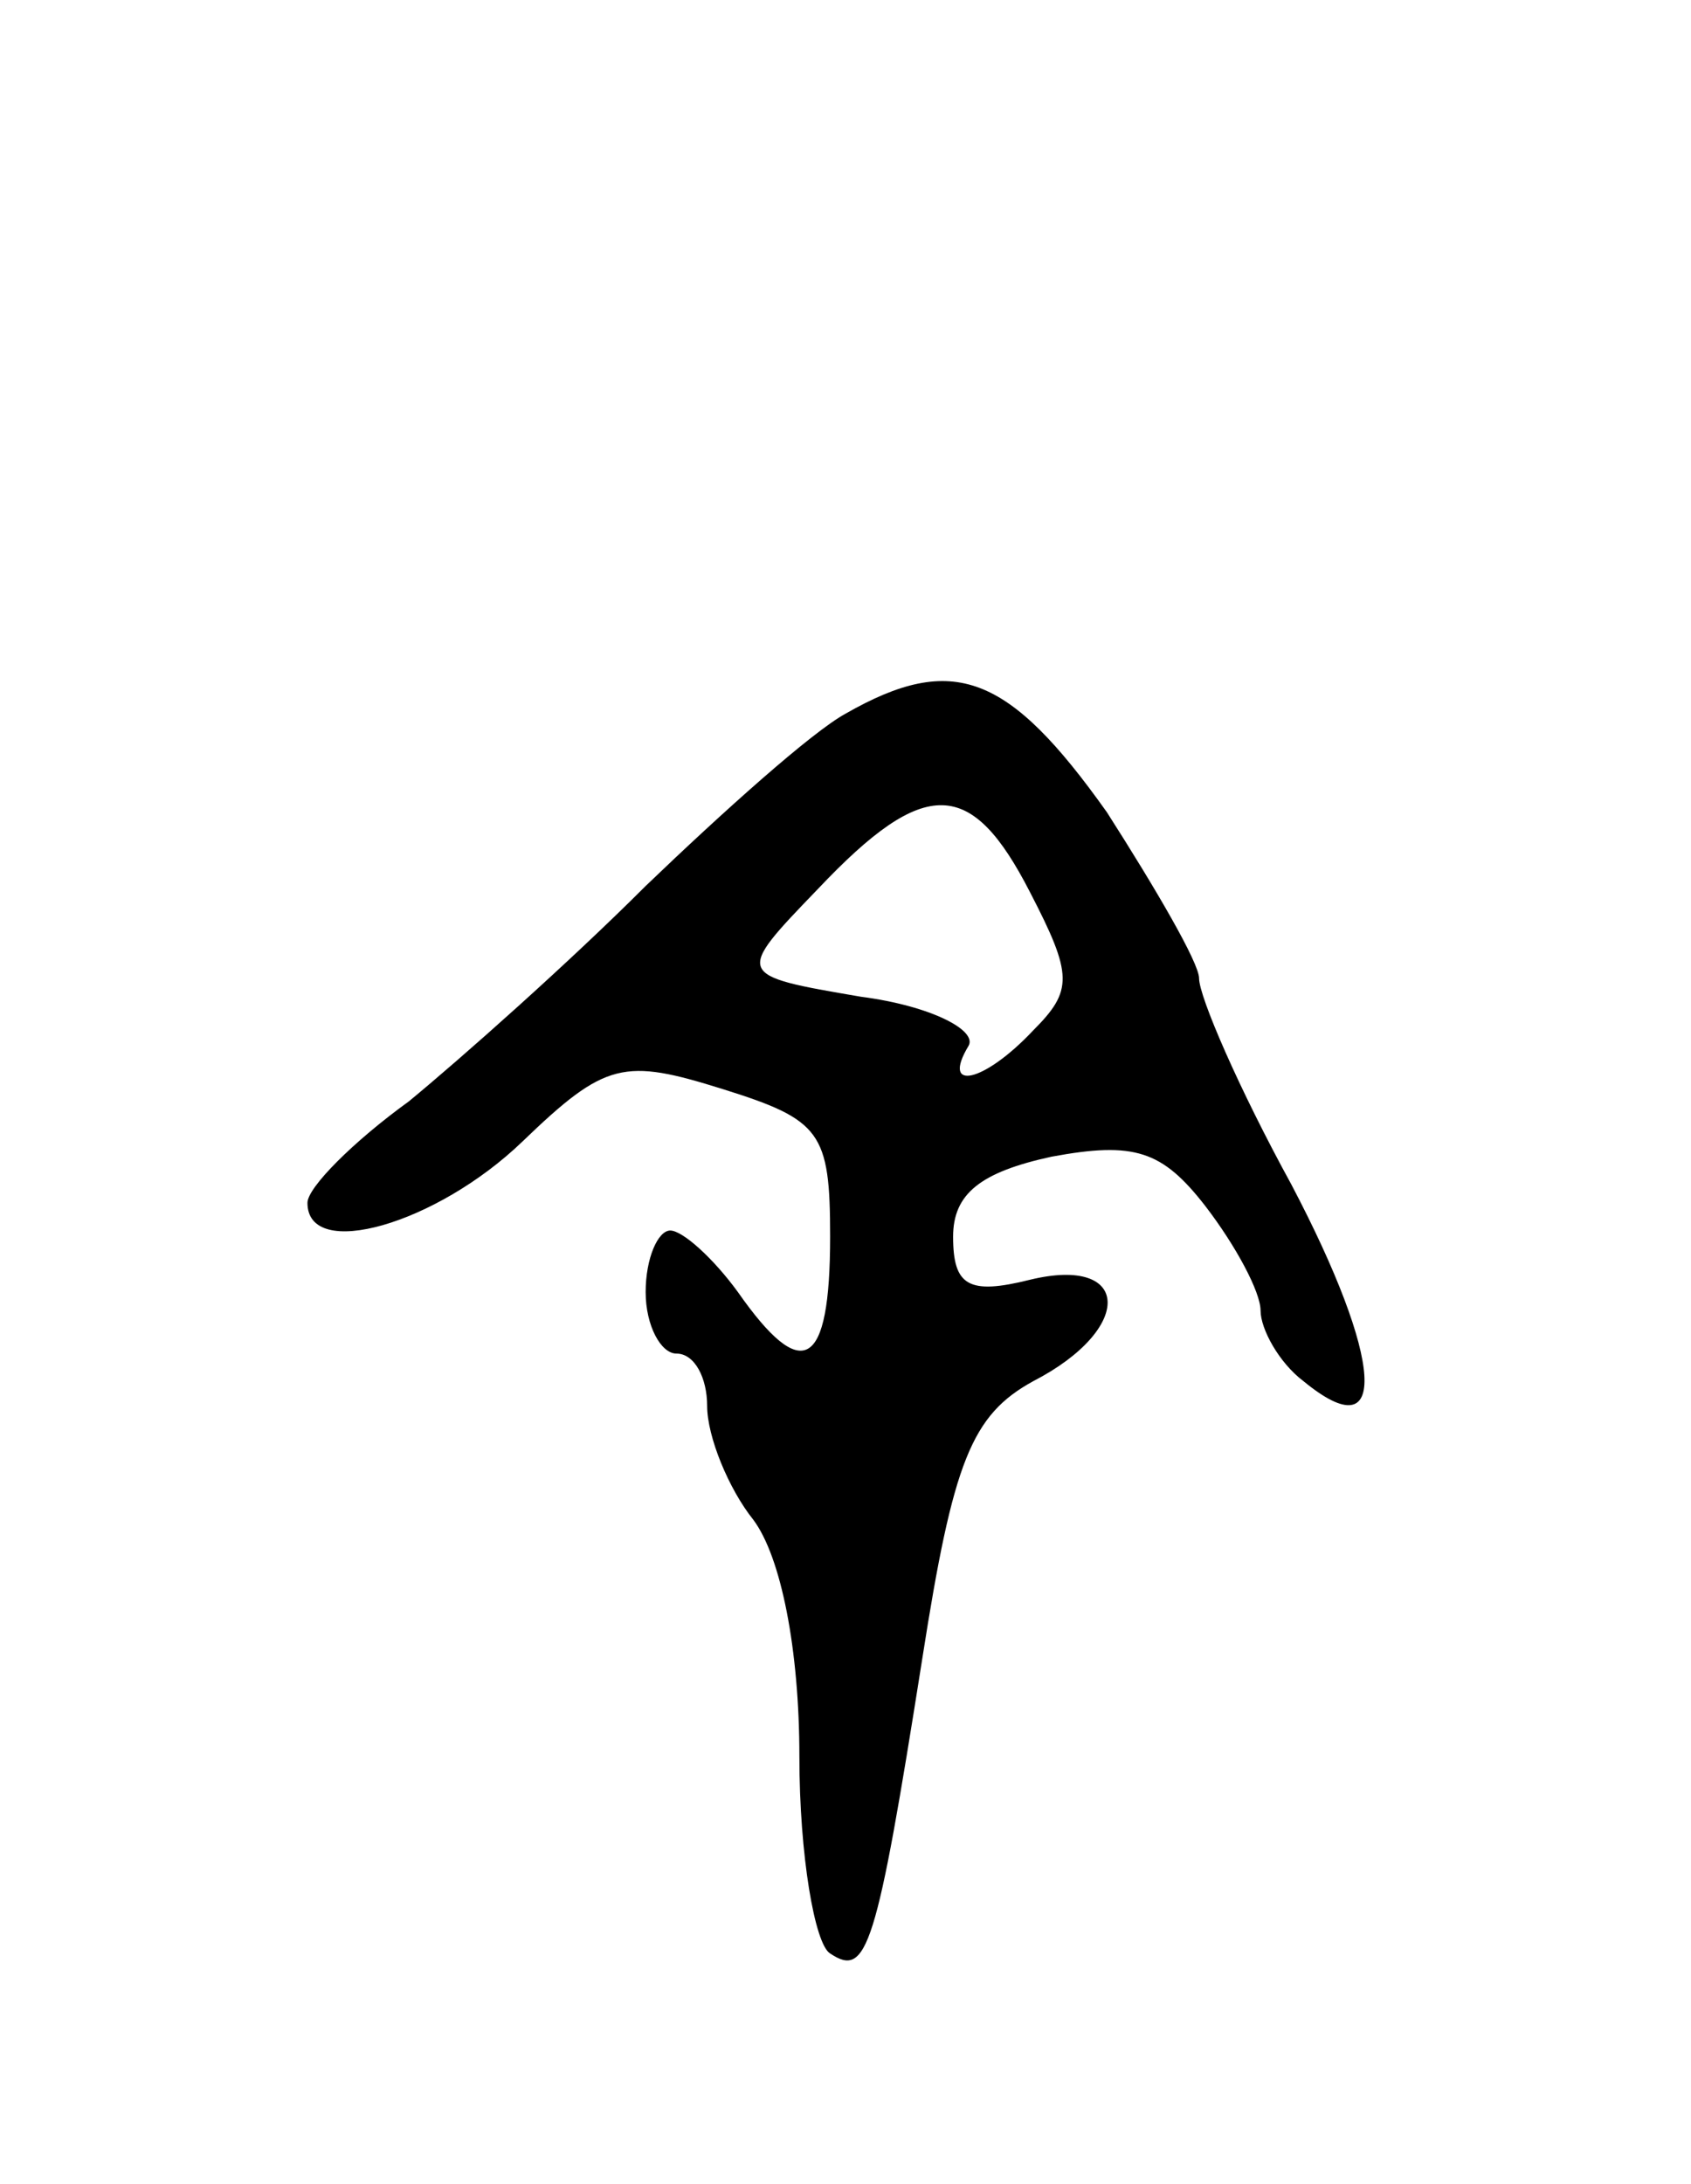 <svg version="1.0" xmlns="http://www.w3.org/2000/svg"
 width="55pt" height="71pt" viewBox="0 0 55 71"
 preserveAspectRatio="xMidYMid meet">
<g transform="translate(0,71) scale(0.1,-0.1)"
fill="#000000" stroke="none">
<path d="M275 478 c-11 -6 -40 -32 -65 -56 -25 -25 -60 -56 -77 -70 -18 -13
-33 -28 -33 -33 0 -19 42 -7 70 20 27 26 33 27 65 17 32 -10 35 -14 35 -48 0
-43 -9 -48 -30 -18 -8 11 -18 20 -22 20 -4 0 -8 -9 -8 -20 0 -11 5 -20 10 -20
6 0 10 -8 10 -17 0 -10 7 -27 15 -37 9 -12 15 -42 15 -77 0 -32 5 -61 10 -64
12 -8 15 1 30 96 10 64 16 79 36 90 33 17 32 41 -1 33 -20 -5 -25 -2 -25 14 0
14 9 21 32 26 27 5 36 2 50 -16 10 -13 18 -28 18 -34 0 -6 6 -17 14 -23 28
-23 26 7 -4 64 -17 31 -30 61 -30 67 0 5 -14 29 -30 54 -32 45 -50 52 -85 32z
m60 -58 c14 -27 14 -32 1 -45 -16 -17 -30 -20 -21 -5 3 5 -12 13 -35 16 -41 7
-41 7 -14 35 35 37 50 36 69 -1z"/>
</g>
</svg>
